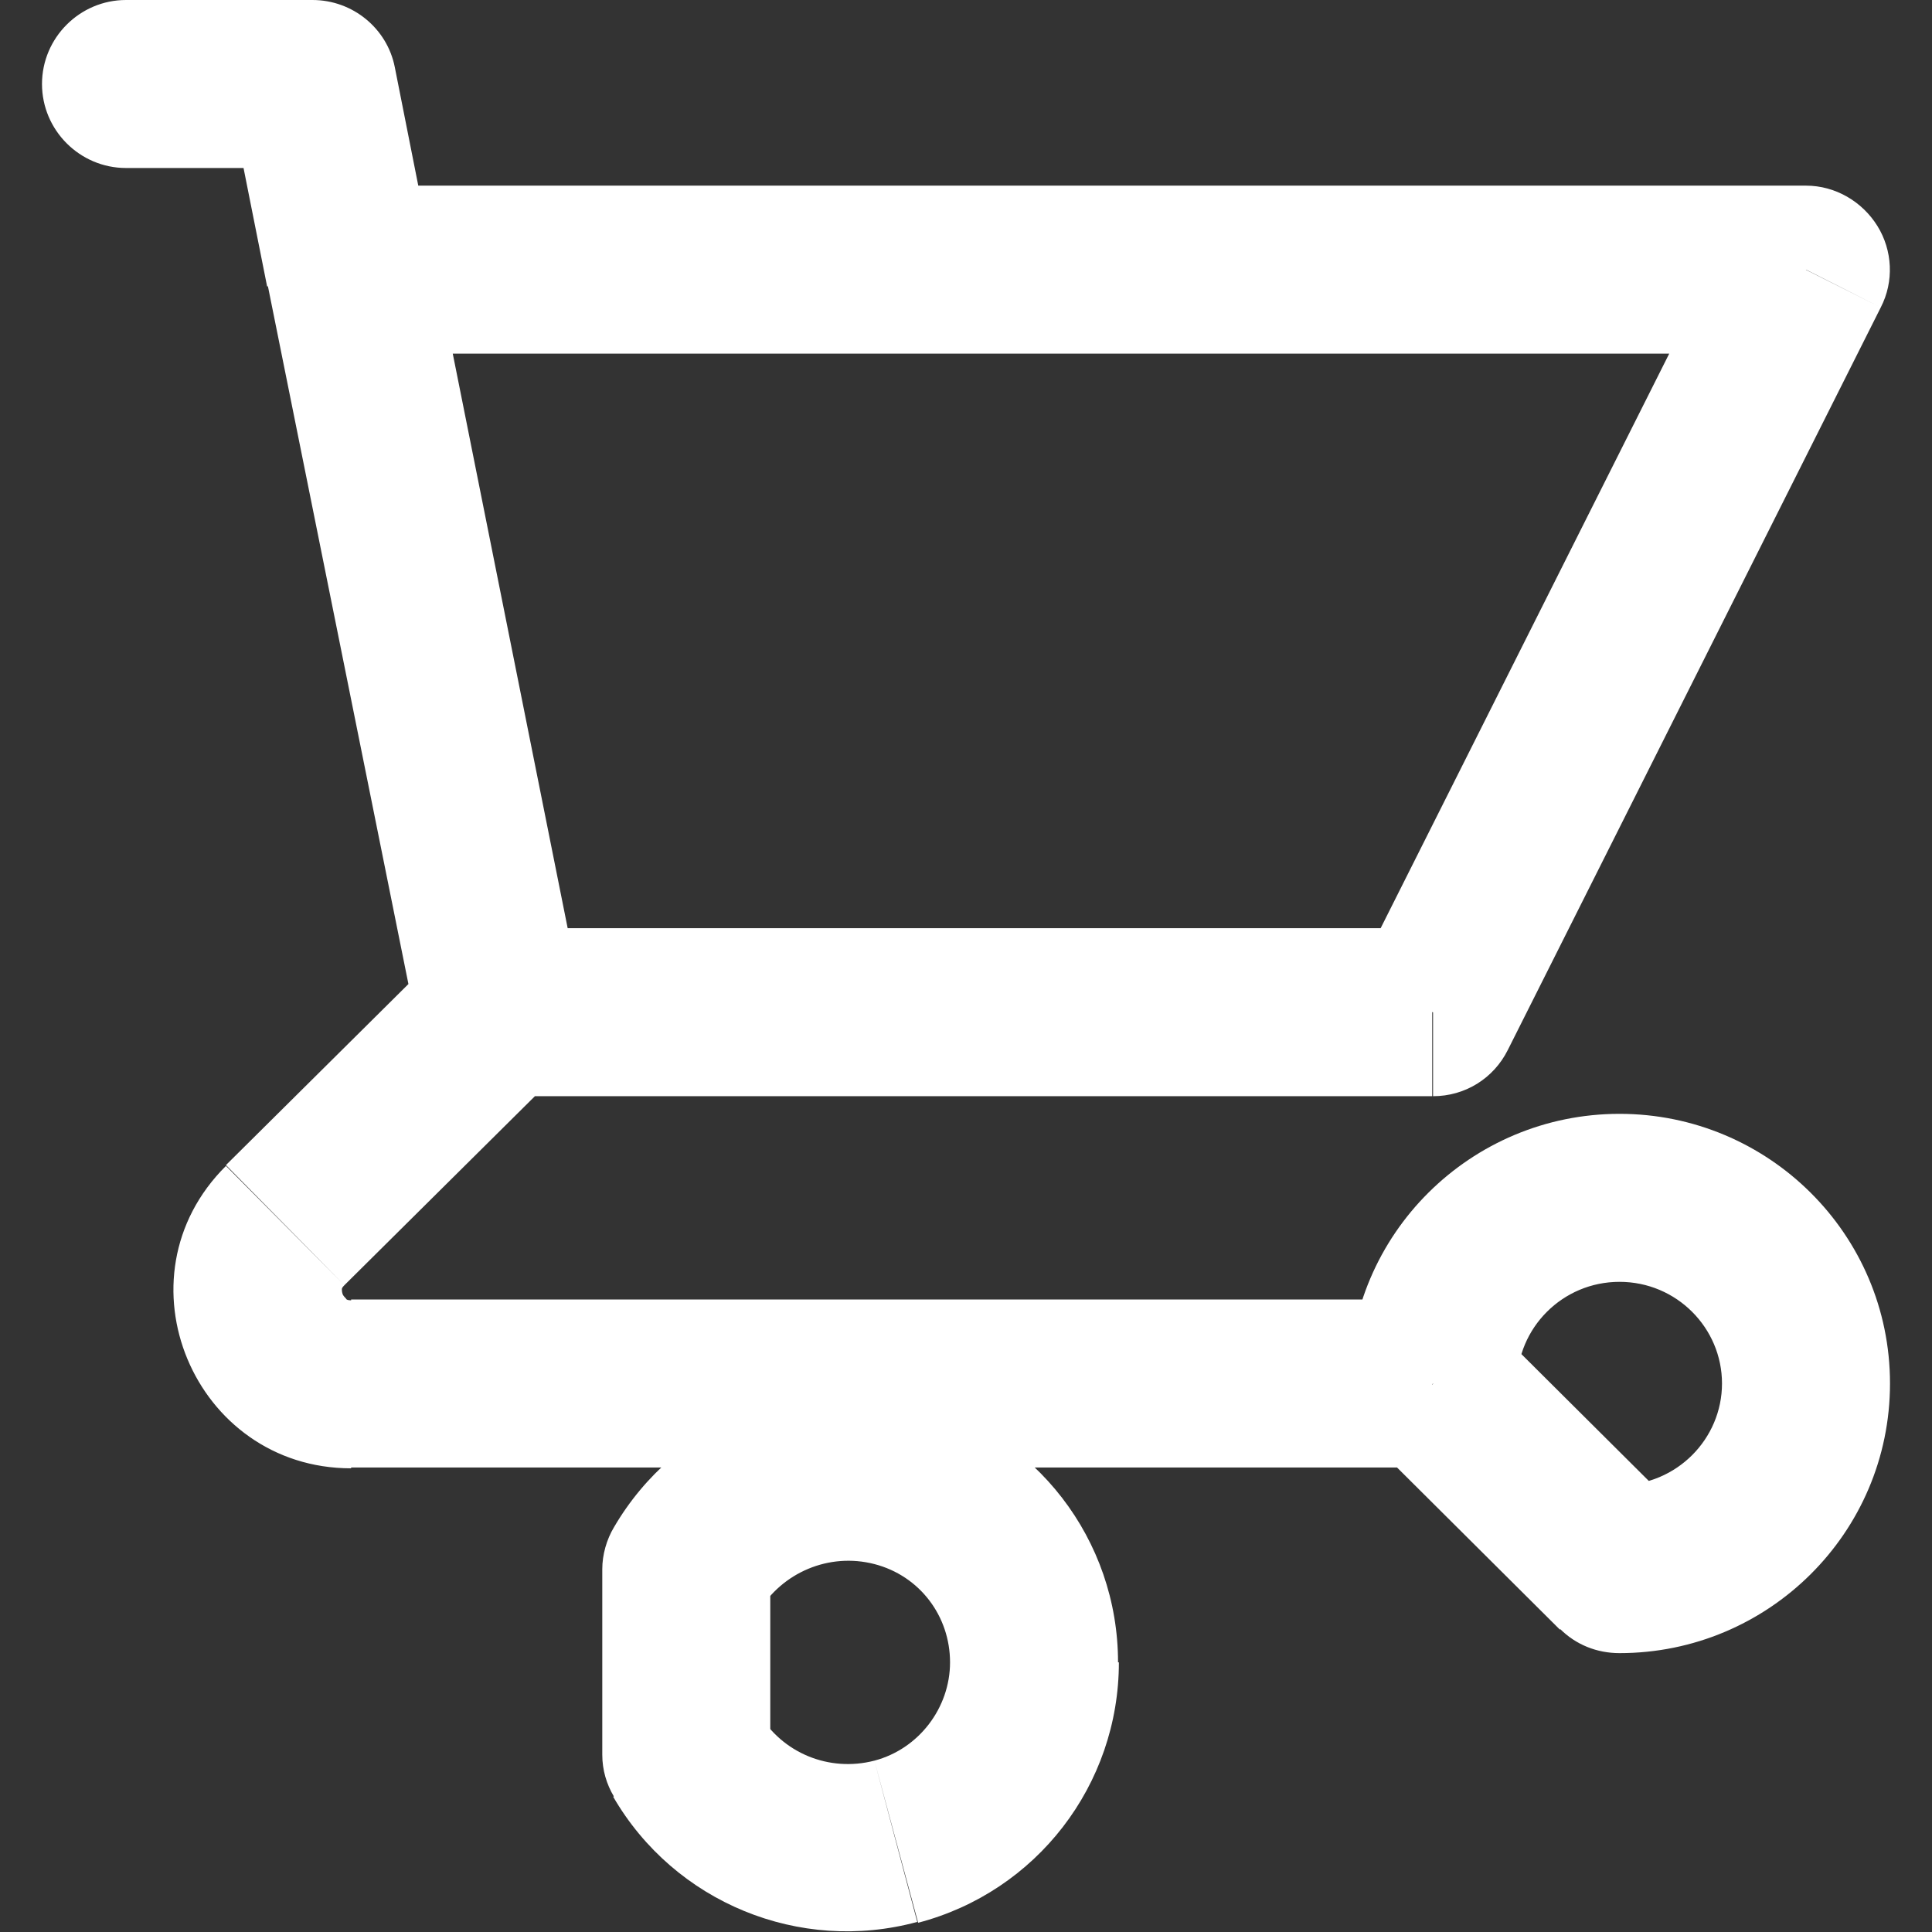 <?xml version="1.0" encoding="utf-8"?>
<!-- Generator: Adobe Illustrator 25.4.1, SVG Export Plug-In . SVG Version: 6.00 Build 0)  -->
<svg version="1.1" id="Capa_1" xmlns="http://www.w3.org/2000/svg" xmlns:xlink="http://www.w3.org/1999/xlink" x="0px" y="0px"
	 viewBox="0 0 23 23" style="enable-background:new 0 0 23 23;" xml:space="preserve">
<rect x="0" y="0" width="23" height="23" fill="#333333" stroke="none"/>
<style type="text/css">
	.st0{fill:#FFFFFF;}
</style>
<path class="st0" d="M1.5,0c-0.55,0-1,0.45-1,1c0,0.55,0.45,1,1,1V0z M3.72,1L4.7,0.8C4.61,0.34,4.2,0,3.72,0V1z M3.19,3.41
	C3.3,3.95,3.82,4.3,4.36,4.19c0.54-0.11,0.89-0.64,0.78-1.18L3.19,3.41z M5.94,11.05c-0.55,0-1,0.45-1,1c0,0.55,0.45,1,1,1V11.05z
	 M17.06,12.05v1c0.38,0,0.72-0.21,0.89-0.55L17.06,12.05z M21.5,3.21l0.89,0.45c0.16-0.31,0.14-0.68-0.04-0.97s-0.5-0.48-0.85-0.48
	V3.21z M4.17,2.21c-0.55,0-1,0.45-1,1c0,0.55,0.45,1,1,1V2.21z M4.96,12.25c0.11,0.54,0.64,0.89,1.18,0.78s0.89-0.64,0.78-1.18
	L4.96,12.25z M5.15,3.01C5.04,2.47,4.51,2.12,3.97,2.23C3.43,2.34,3.08,2.87,3.19,3.41L5.15,3.01z M6.65,12.76
	c0.39-0.39,0.39-1.02,0-1.41c-0.39-0.39-1.02-0.39-1.41,0L6.65,12.76z M3.4,14.59l-0.71-0.71L3.4,14.59z M17.06,17.47
	c0.55,0,1-0.45,1-1c0-0.55-0.45-1-1-1V17.47z M17.06,16.47h-1c0,0.27,0.11,0.52,0.29,0.71L17.06,16.47z M19.28,18.68l-0.71,0.71
	c0.19,0.19,0.44,0.29,0.71,0.29V18.68z M8.17,18.68l-0.86-0.5c-0.09,0.15-0.14,0.33-0.14,0.5H8.17z M8.17,20.89h-1
	c0,0.18,0.05,0.35,0.14,0.5L8.17,20.89z M1.5,2h2.22V0H1.5V2z M2.74,1.2l0.44,2.21l1.96-0.39L4.7,0.8L2.74,1.2z M5.94,13.05h11.11
	v-2H5.94V13.05z M17.95,12.5l4.44-8.84l-1.79-0.9l-4.44,8.84L17.95,12.5z M21.5,2.21H4.17v2H21.5V2.21z M6.92,11.86L5.15,3.01
	L3.19,3.41l1.78,8.84L6.92,11.86z M5.24,11.34l-2.55,2.53L4.1,15.3l2.55-2.53L5.24,11.34z M2.69,13.88c-1.34,1.33-0.38,3.6,1.49,3.6
	v-2c-0.04,0-0.06-0.01-0.06-0.02c-0.01-0.01-0.03-0.03-0.04-0.05c-0.01-0.03-0.01-0.05-0.01-0.06c0-0.01,0-0.02,0.03-0.05
	L2.69,13.88z M4.18,17.47h12.87v-2H4.18V17.47z M18.06,16.47c0-0.66,0.54-1.21,1.22-1.21v-2c-1.77,0-3.22,1.43-3.22,3.21H18.06z
	 M19.28,15.26c0.68,0,1.22,0.55,1.22,1.21h2c0-1.78-1.45-3.21-3.22-3.21V15.26z M20.5,16.47c0,0.66-0.54,1.21-1.22,1.21v2
	c1.77,0,3.22-1.43,3.22-3.21H20.5z M19.98,17.98l-2.22-2.21l-1.41,1.42l2.22,2.21L19.98,17.98z M9.03,19.19
	c0.28-0.47,0.84-0.71,1.38-0.57l0.52-1.93c-1.41-0.37-2.89,0.24-3.62,1.49L9.03,19.19z M10.41,18.62c0.54,0.14,0.9,0.62,0.9,1.17h2
	c0-1.46-0.98-2.73-2.39-3.1L10.41,18.62z M11.31,19.79c0,0.54-0.37,1.03-0.9,1.17l0.52,1.93c1.41-0.37,2.39-1.64,2.39-3.1H11.31z
	 M10.41,20.96c-0.54,0.14-1.1-0.09-1.38-0.57l-1.73,1c0.73,1.26,2.22,1.87,3.62,1.49L10.41,20.96z M9.17,20.89v-2.21h-2v2.21H9.17z"
	/>
</svg>
